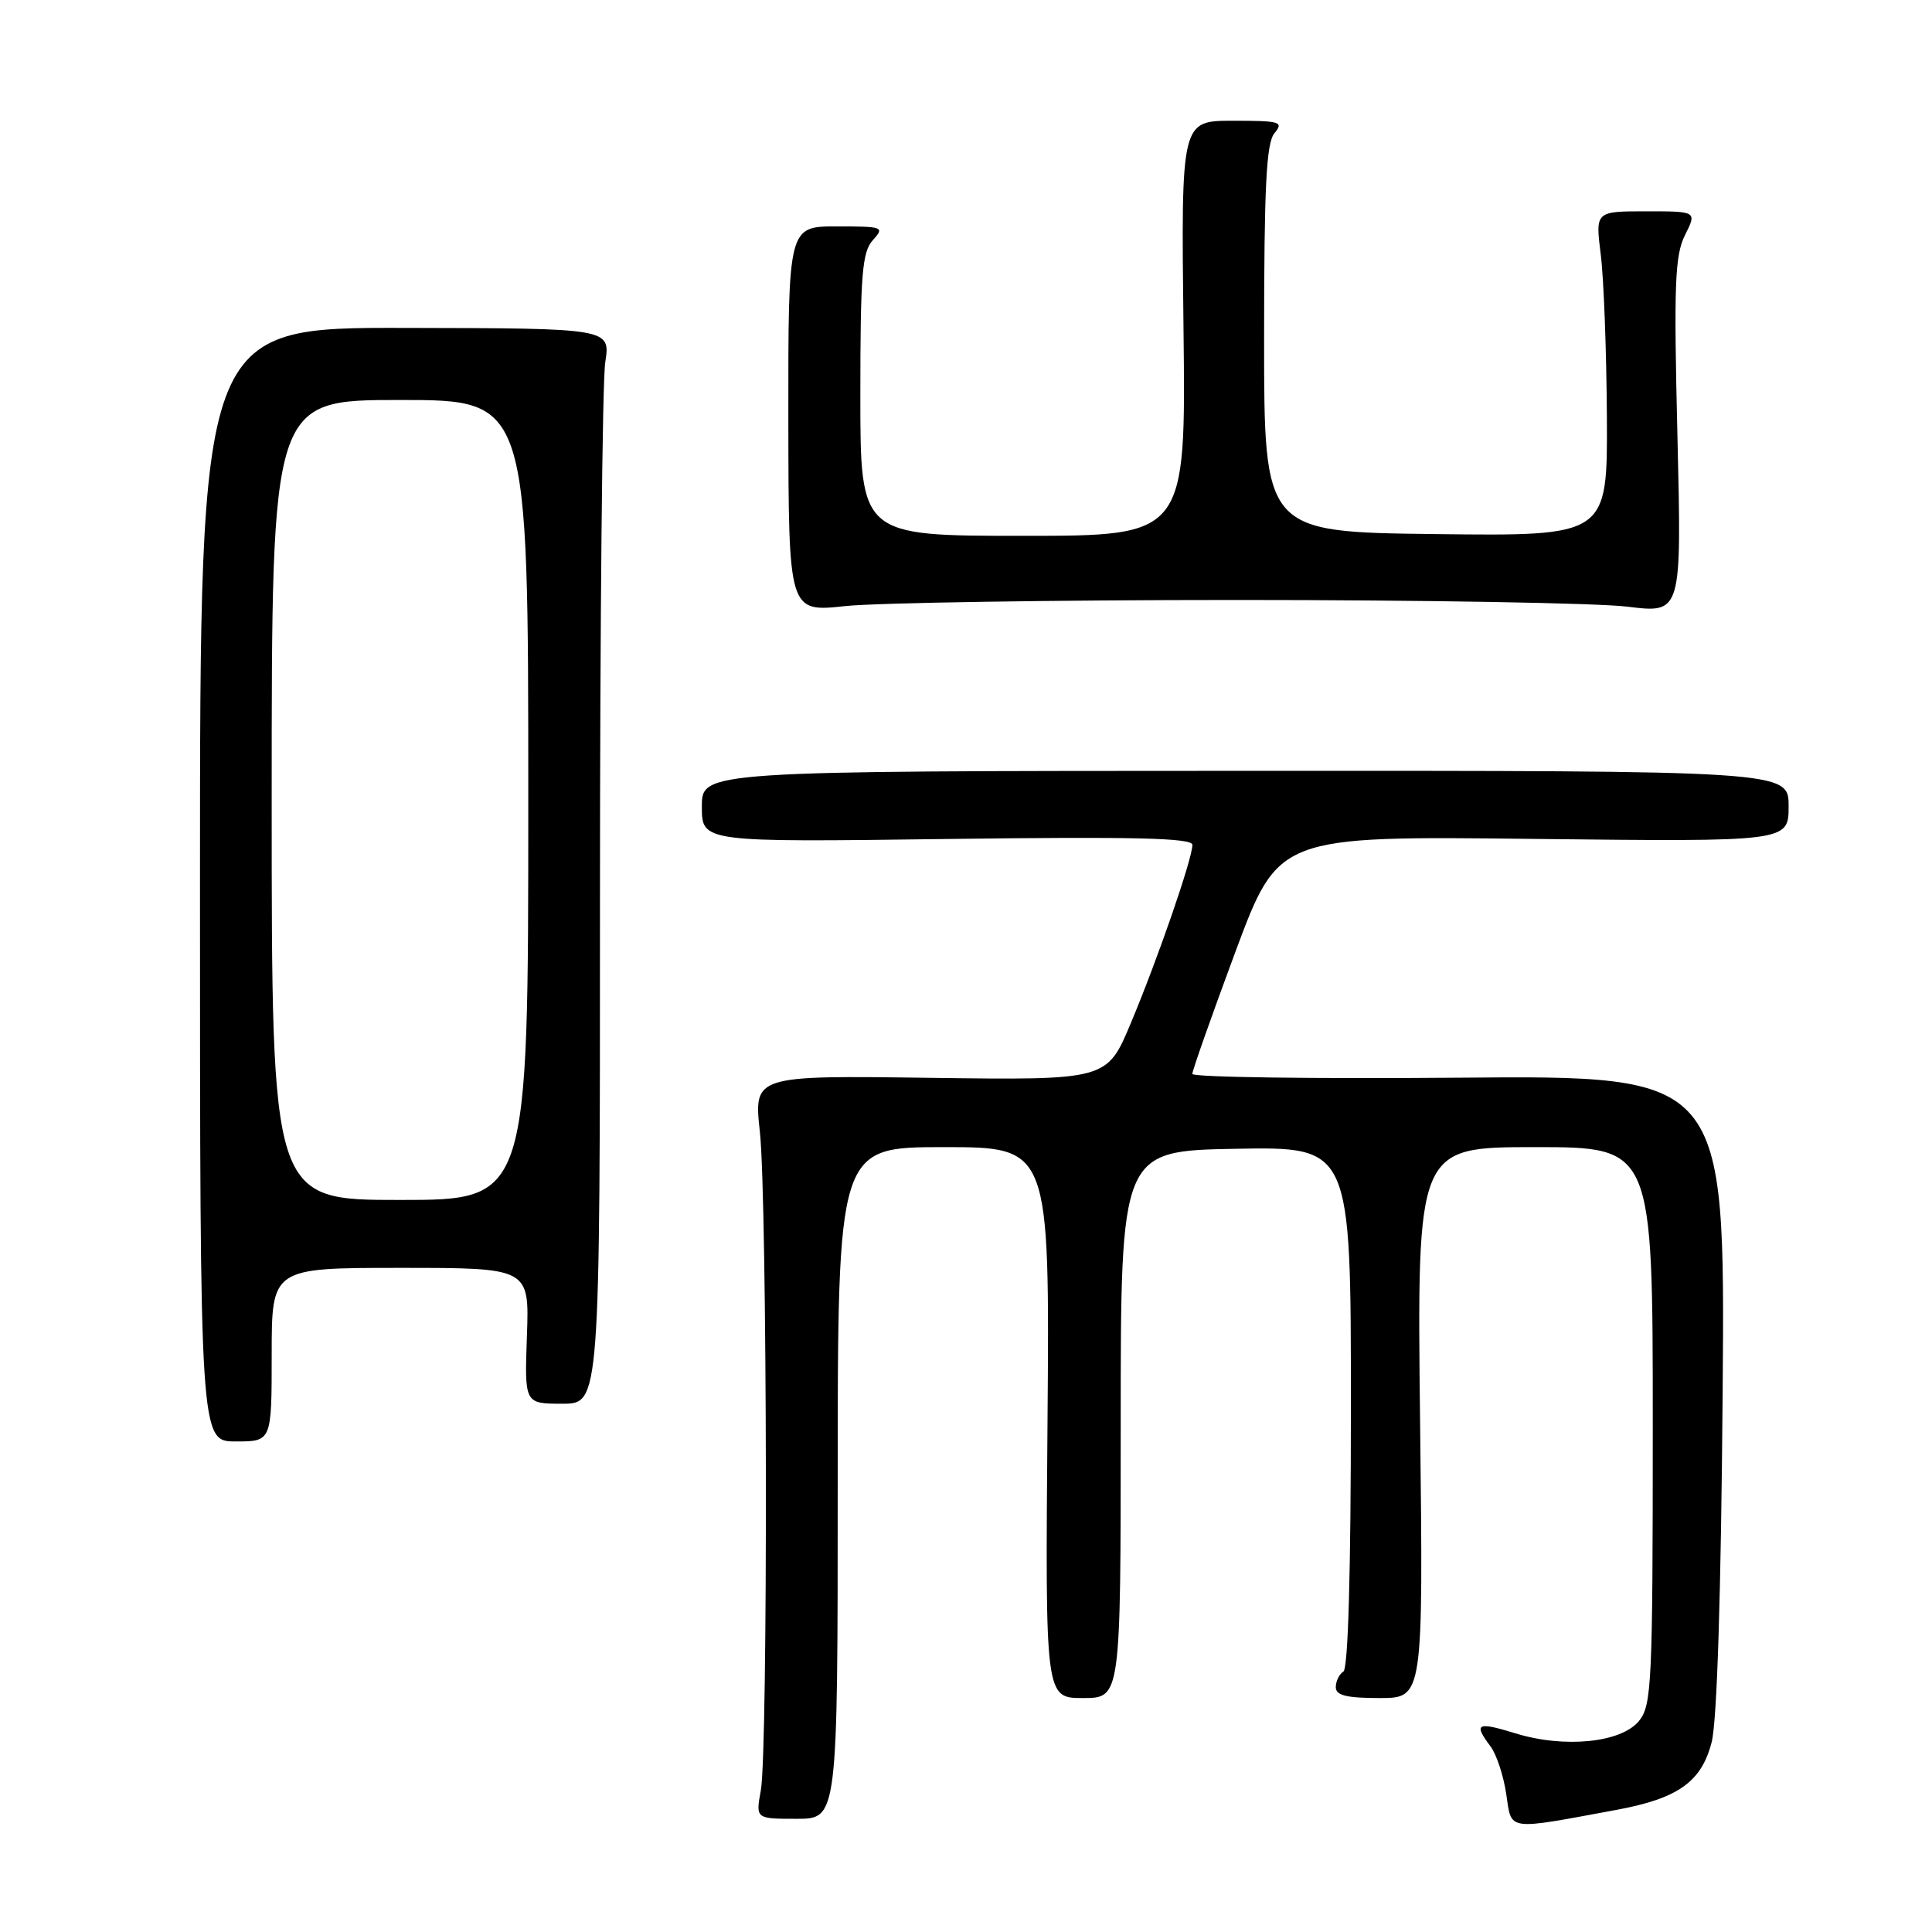 <?xml version="1.0" encoding="UTF-8" standalone="no"?>
<!DOCTYPE svg PUBLIC "-//W3C//DTD SVG 1.1//EN" "http://www.w3.org/Graphics/SVG/1.1/DTD/svg11.dtd" >
<svg xmlns="http://www.w3.org/2000/svg" xmlns:xlink="http://www.w3.org/1999/xlink" version="1.1" viewBox="0 0 256 256">
 <g >
 <path fill="currentColor"
d=" M 214.18 239.82 C 222.35 238.31 225.45 236.11 226.80 230.86 C 227.52 228.08 228.05 211.25 228.26 184.50 C 228.59 142.50 228.59 142.50 193.29 142.80 C 173.88 142.96 158.00 142.74 157.99 142.30 C 157.99 141.86 160.55 134.59 163.69 126.14 C 169.41 110.77 169.41 110.77 203.20 111.16 C 237.00 111.54 237.00 111.54 237.00 106.83 C 237.00 102.12 237.00 102.12 165.00 102.14 C 93.00 102.16 93.00 102.16 93.00 106.88 C 93.00 111.60 93.00 111.60 125.50 111.17 C 150.34 110.85 158.00 111.03 158.00 111.95 C 158.00 113.77 153.39 127.12 149.83 135.59 C 146.67 143.13 146.67 143.13 123.27 142.82 C 99.87 142.50 99.87 142.50 100.69 150.00 C 101.67 159.10 101.78 231.98 100.81 237.25 C 100.13 241.00 100.13 241.00 105.56 241.00 C 111.00 241.00 111.00 241.00 111.00 196.50 C 111.00 152.00 111.00 152.00 125.05 152.00 C 139.09 152.00 139.09 152.00 138.80 188.50 C 138.50 225.00 138.50 225.00 143.50 225.00 C 148.50 225.00 148.50 225.00 148.50 188.75 C 148.50 152.50 148.50 152.50 163.75 152.22 C 179.00 151.95 179.00 151.95 179.00 186.41 C 179.00 208.31 178.64 221.11 178.00 221.50 C 177.45 221.84 177.00 222.77 177.00 223.56 C 177.00 224.65 178.42 225.00 182.79 225.00 C 188.59 225.00 188.59 225.00 188.17 188.50 C 187.75 152.00 187.75 152.00 203.38 152.00 C 219.00 152.00 219.00 152.00 219.00 188.89 C 219.00 223.02 218.86 225.95 217.19 228.02 C 214.83 230.93 207.28 231.69 200.75 229.66 C 195.71 228.11 195.21 228.37 197.49 231.39 C 198.28 232.42 199.22 235.26 199.58 237.70 C 200.33 242.67 199.45 242.54 214.18 239.82 Z  M 36.00 179.50 C 36.00 168.00 36.00 168.00 53.07 168.00 C 70.14 168.00 70.14 168.00 69.82 177.00 C 69.50 186.00 69.50 186.00 74.50 186.00 C 79.50 186.00 79.50 186.00 79.50 119.25 C 79.50 82.54 79.81 50.48 80.20 48.00 C 80.89 43.50 80.89 43.50 53.70 43.45 C 26.50 43.39 26.50 43.39 26.50 117.20 C 26.50 191.00 26.50 191.00 31.25 191.00 C 36.00 191.00 36.00 191.00 36.00 179.50 Z  M 164.00 79.50 C 188.48 79.50 211.72 79.90 215.67 80.39 C 222.83 81.27 222.83 81.27 222.27 57.79 C 221.78 37.66 221.93 33.85 223.27 31.15 C 224.85 28.00 224.85 28.00 218.12 28.00 C 211.39 28.00 211.39 28.00 212.11 33.75 C 212.51 36.91 212.87 46.60 212.92 55.27 C 213.00 71.04 213.00 71.04 190.25 70.77 C 167.50 70.50 167.50 70.50 167.50 44.90 C 167.50 24.67 167.79 18.96 168.87 17.65 C 170.13 16.14 169.65 16.00 163.37 16.00 C 156.50 16.00 156.50 16.00 156.82 43.50 C 157.14 71.00 157.14 71.00 135.57 71.00 C 114.00 71.00 114.00 71.00 114.00 52.33 C 114.00 36.36 114.24 33.39 115.65 31.83 C 117.24 30.08 117.05 30.00 110.87 30.00 C 104.44 30.00 104.44 30.00 104.46 55.56 C 104.49 81.12 104.49 81.12 111.99 80.31 C 116.12 79.87 139.52 79.50 164.00 79.50 Z  M 36.00 106.00 C 36.00 53.00 36.00 53.00 53.00 53.00 C 70.00 53.00 70.00 53.00 70.00 106.00 C 70.00 159.00 70.00 159.00 53.00 159.00 C 36.00 159.00 36.00 159.00 36.00 106.00 Z "/>
</g>
</svg>